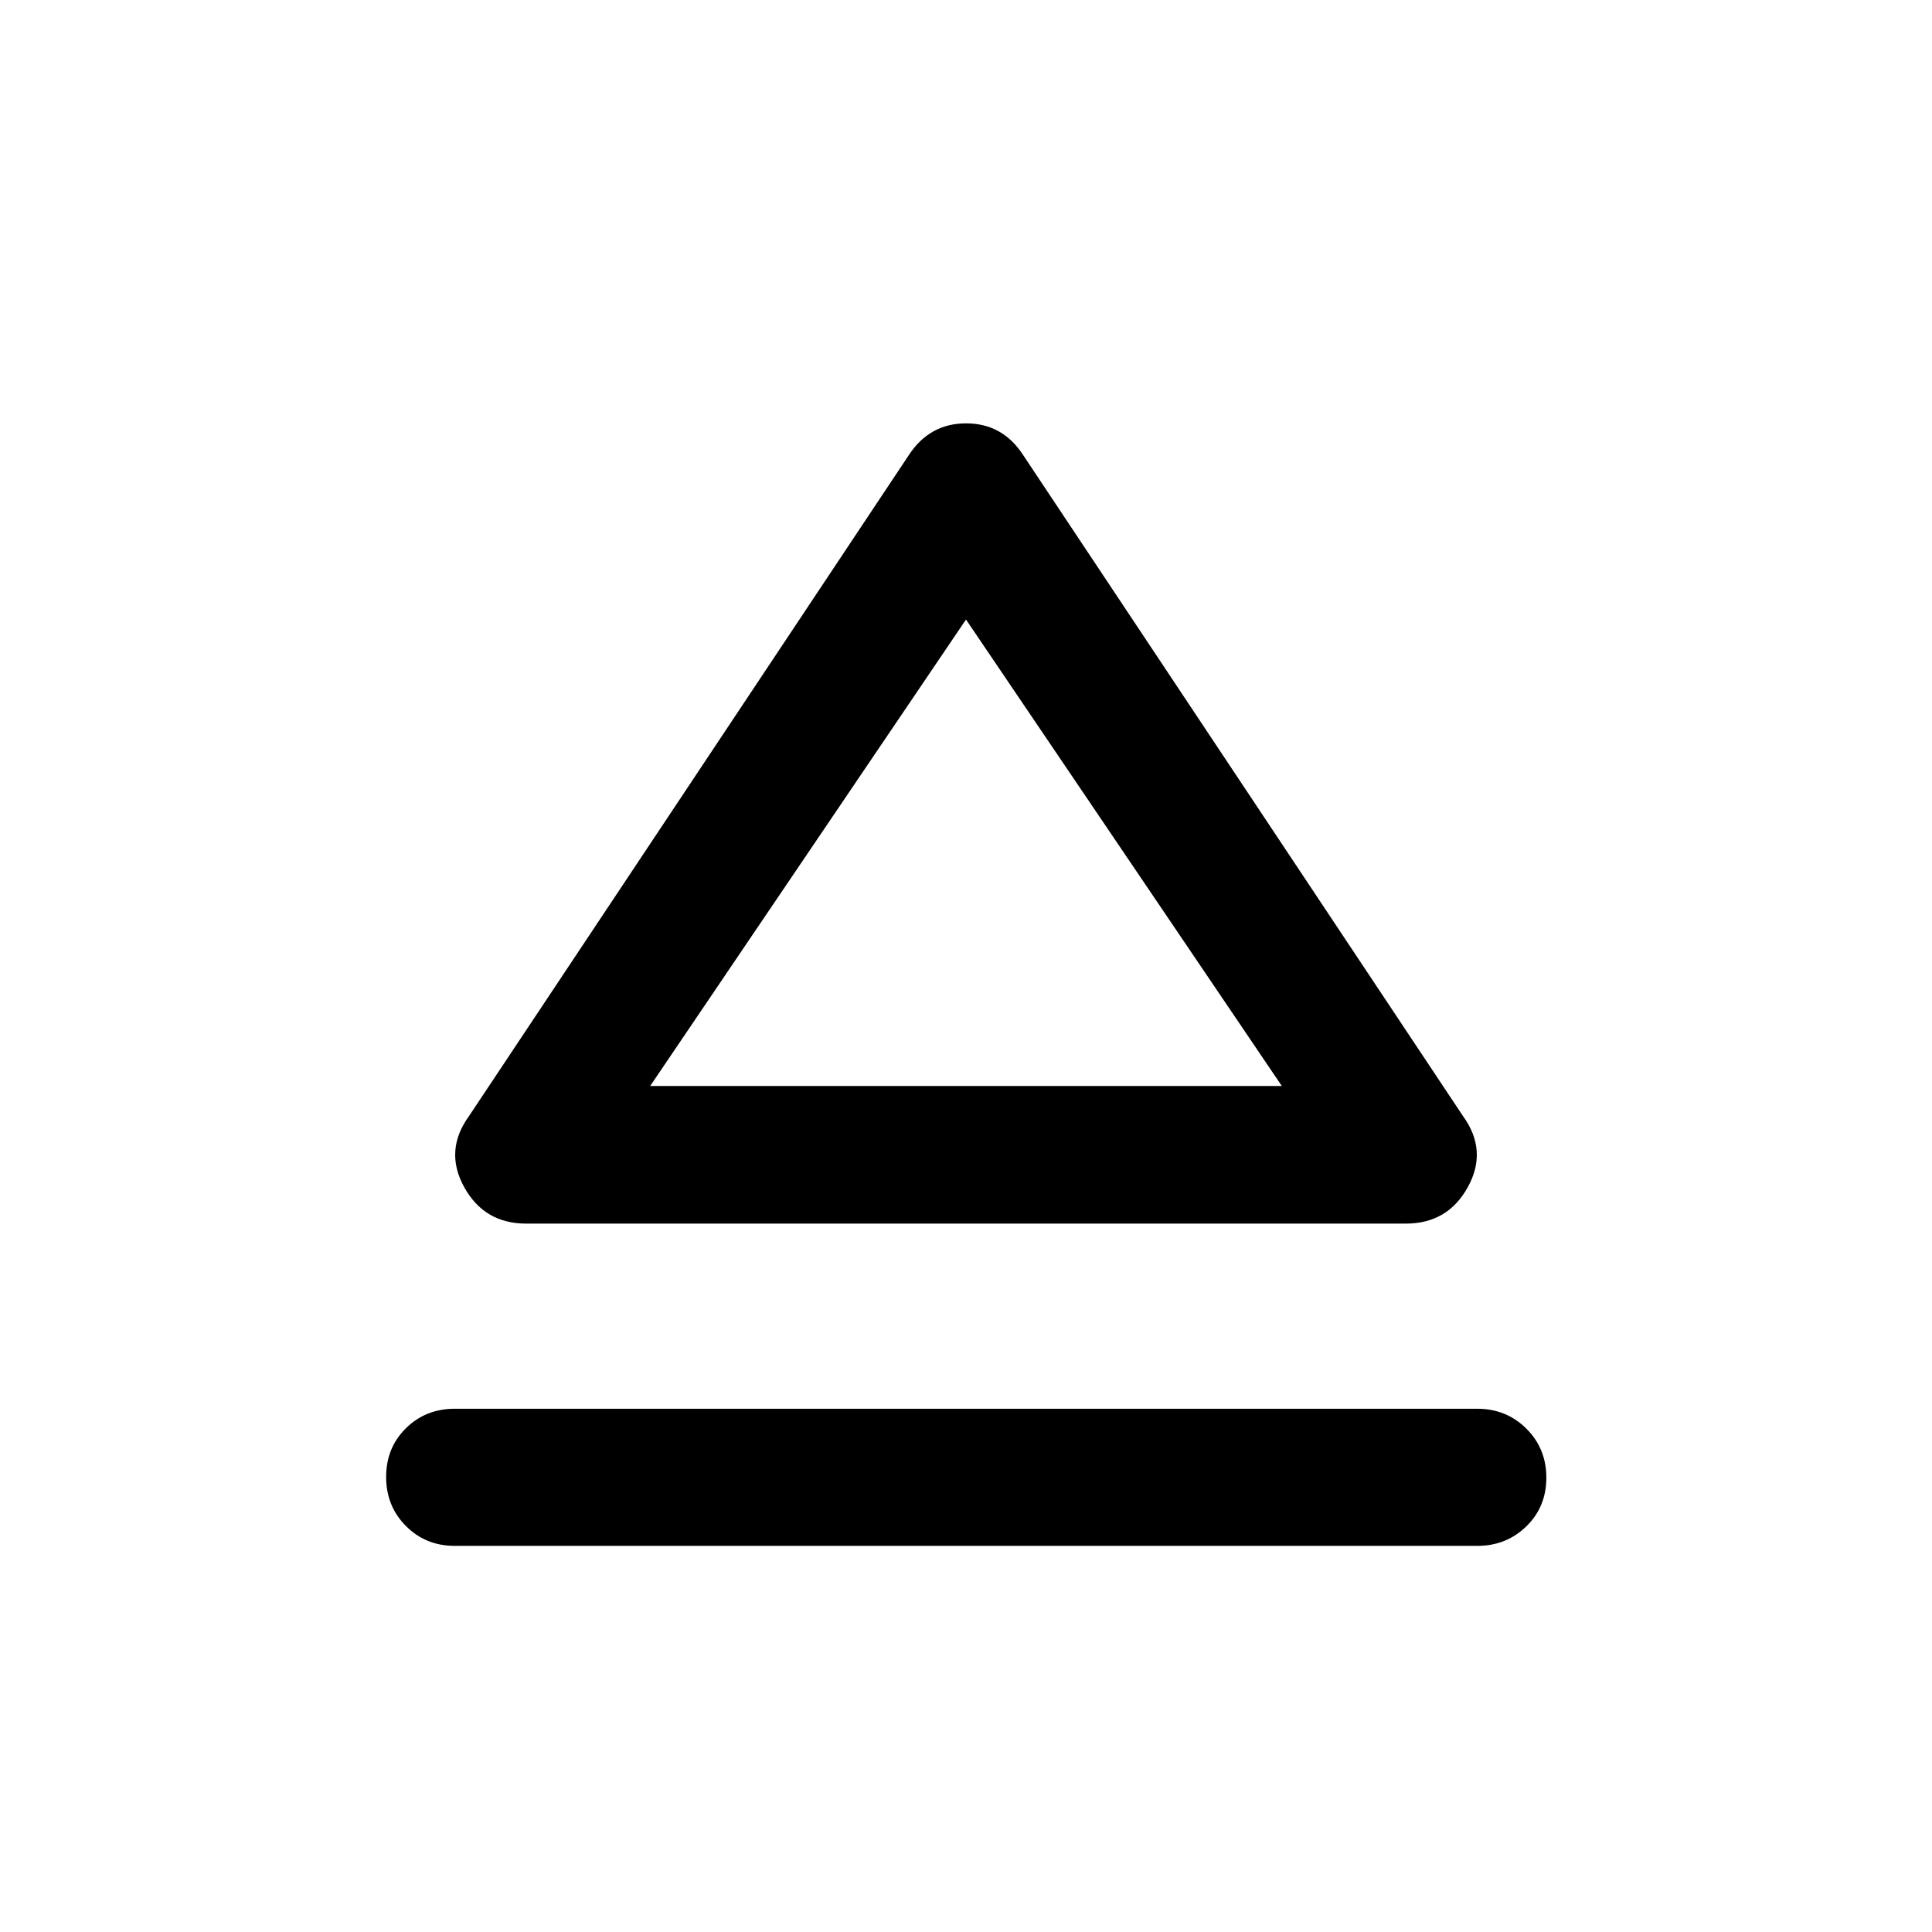 <svg xmlns="http://www.w3.org/2000/svg" width="48" height="48" viewBox="0 -960 960 960"><path d="M225.935-191.869q-14.424 0-24.245-9.872-9.821-9.871-9.821-24.369 0-14.499 9.821-24.194Q211.511-260 225.935-260h508.13q14.424 0 24.365 9.871 9.94 9.871 9.94 24.37 0 14.498-9.94 24.194-9.941 9.696-24.365 9.696h-508.13ZM261.413-352q-20.774 0-30.779-18.152-10.004-18.152 2.431-35.305l218.587-328.5q10.307-15.674 28.404-15.674 18.096 0 28.292 15.674l218.587 328.5q12.435 17.153 2.431 35.305Q719.361-352 698.587-352H261.413ZM481-420.37Zm-157.935 0h313.87L480-652.152 323.065-420.37Z"/></svg>